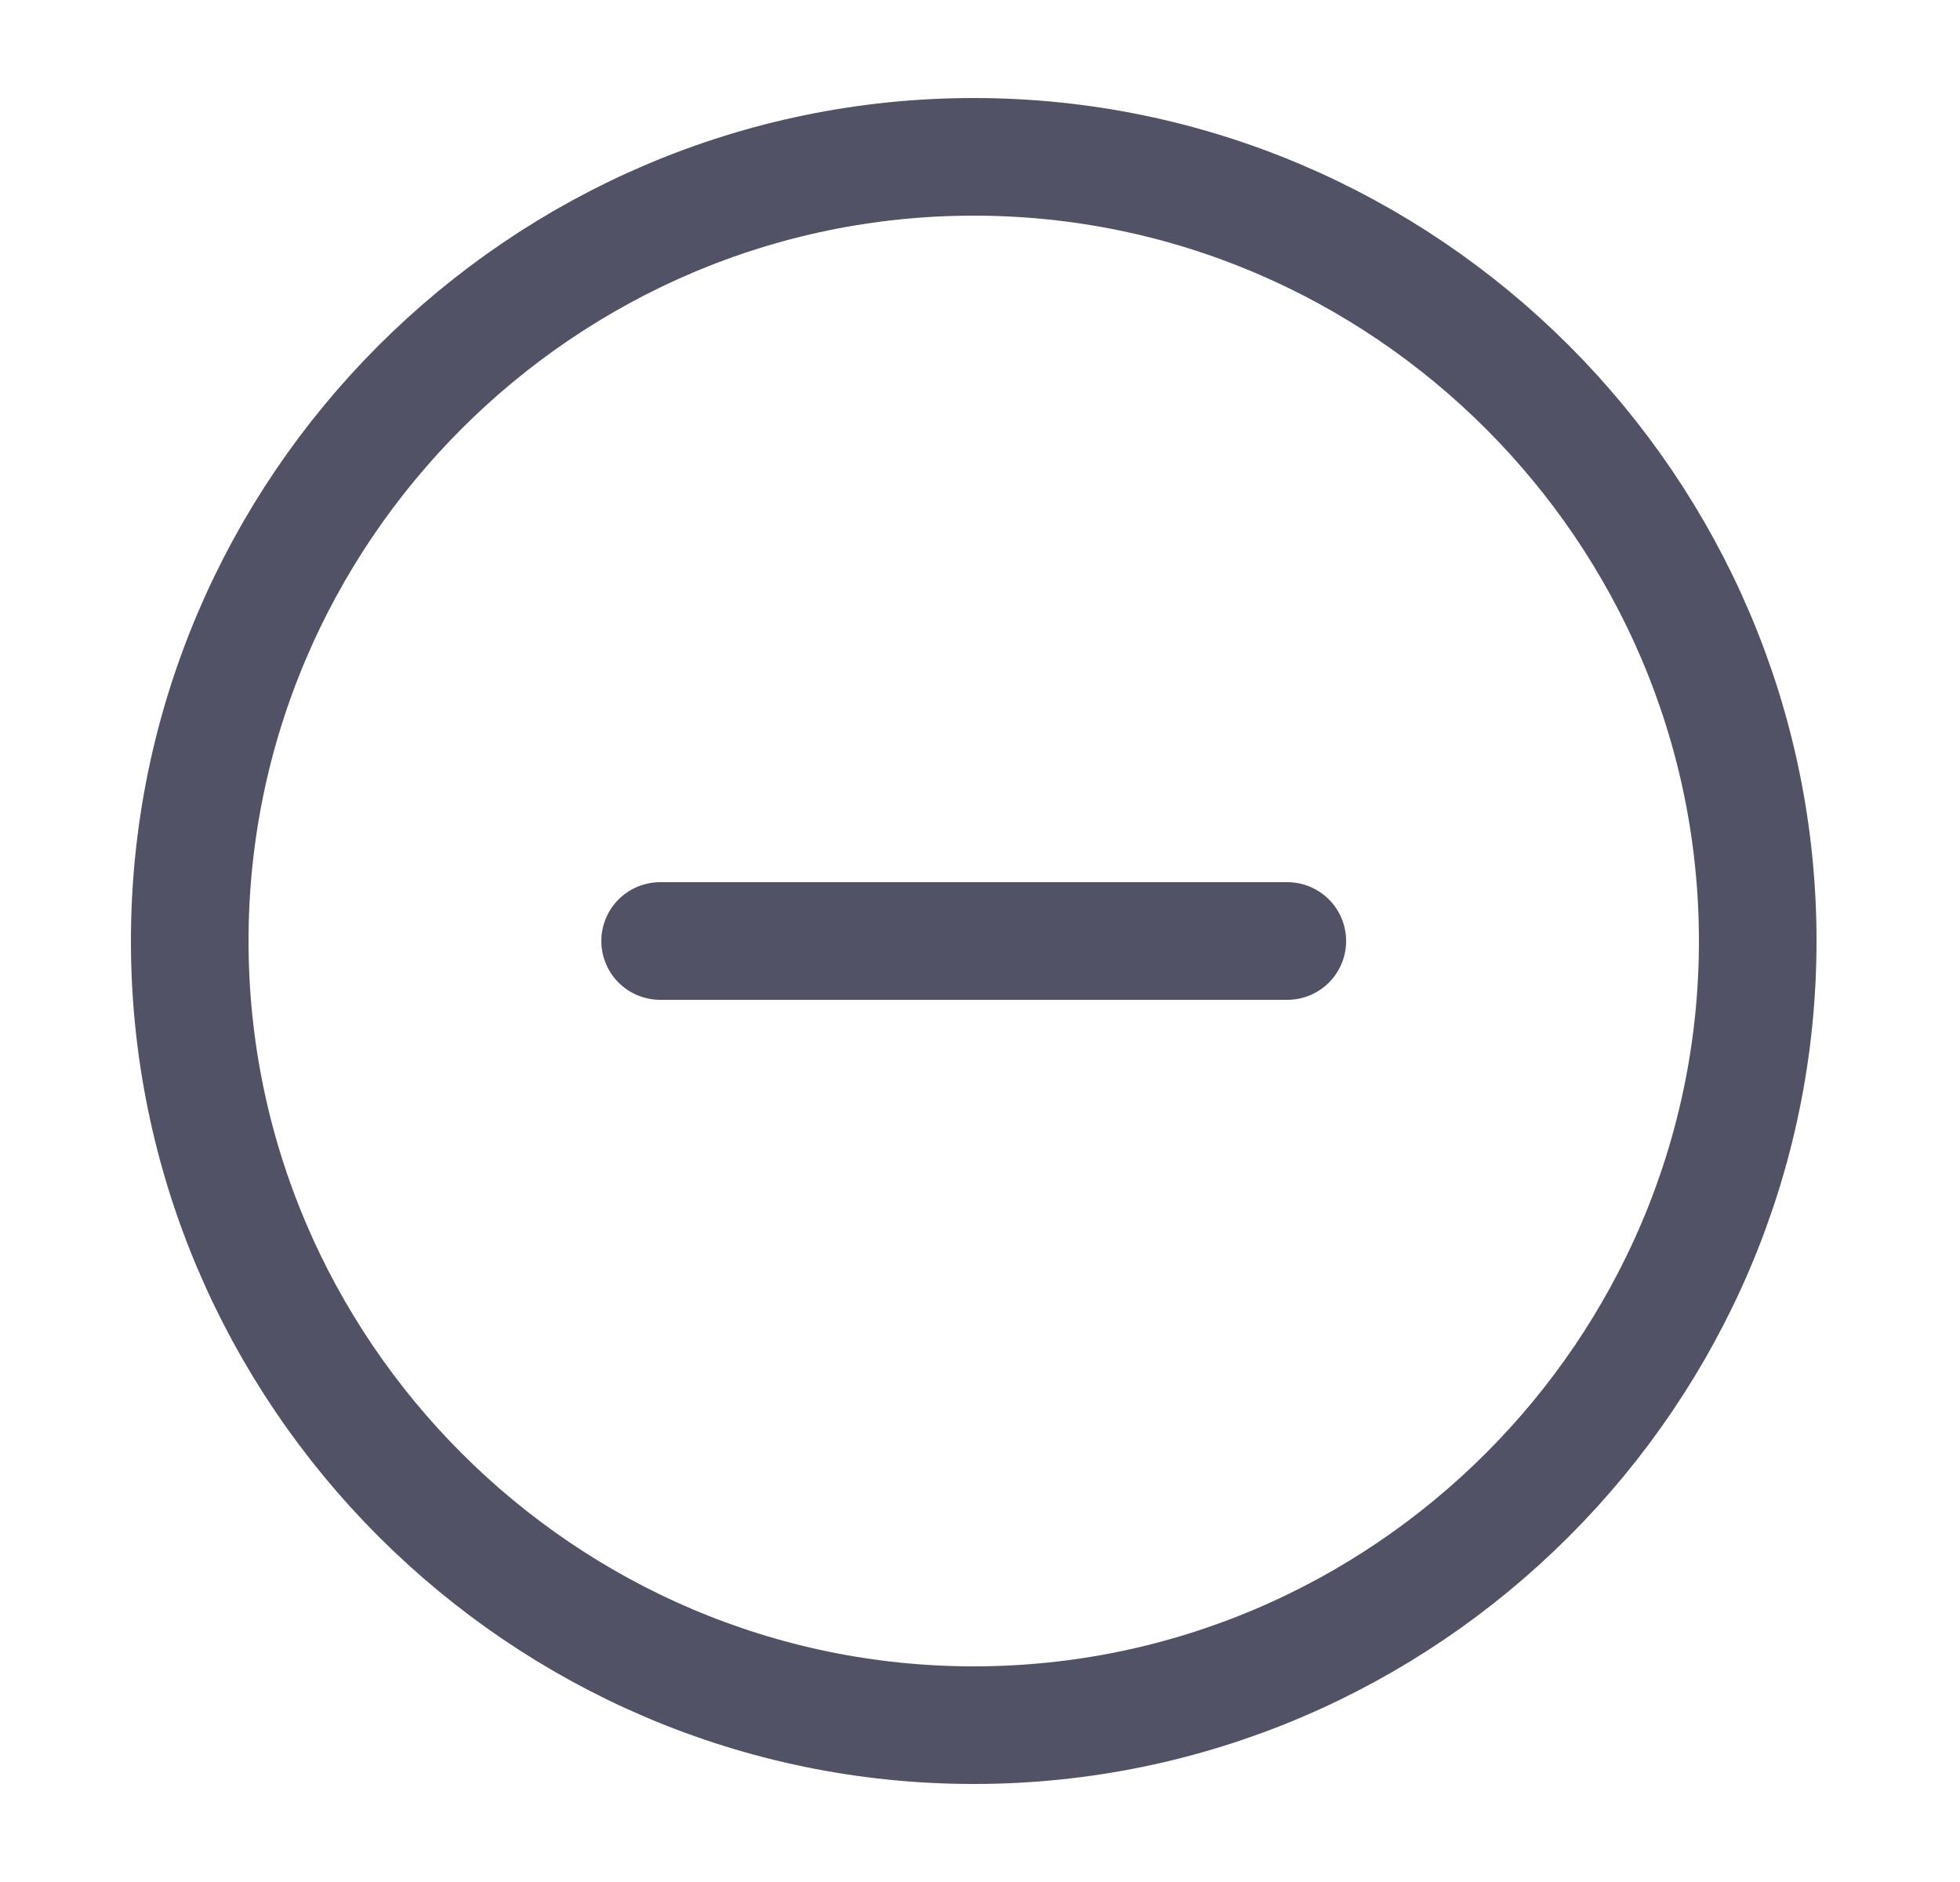 <svg id="minus" xmlns="http://www.w3.org/2000/svg" width="25" height="24" viewBox="0 0 25 24" fill="none">
  <path
    d="M12.42 22C17.92 22 22.42 17.5 22.42 12C22.42 6.5 17.92 2 12.42 2C6.92 2 2.42 6.5 2.42 12C2.42 17.5 6.92 22 12.42 22Z"
    stroke="#525266" stroke-width="1.5" stroke-linecap="round" stroke-linejoin="round" />
  <path d="M8.42 12H16.42" stroke="#525266" stroke-width="1.5" stroke-linecap="round" stroke-linejoin="round" />
</svg>